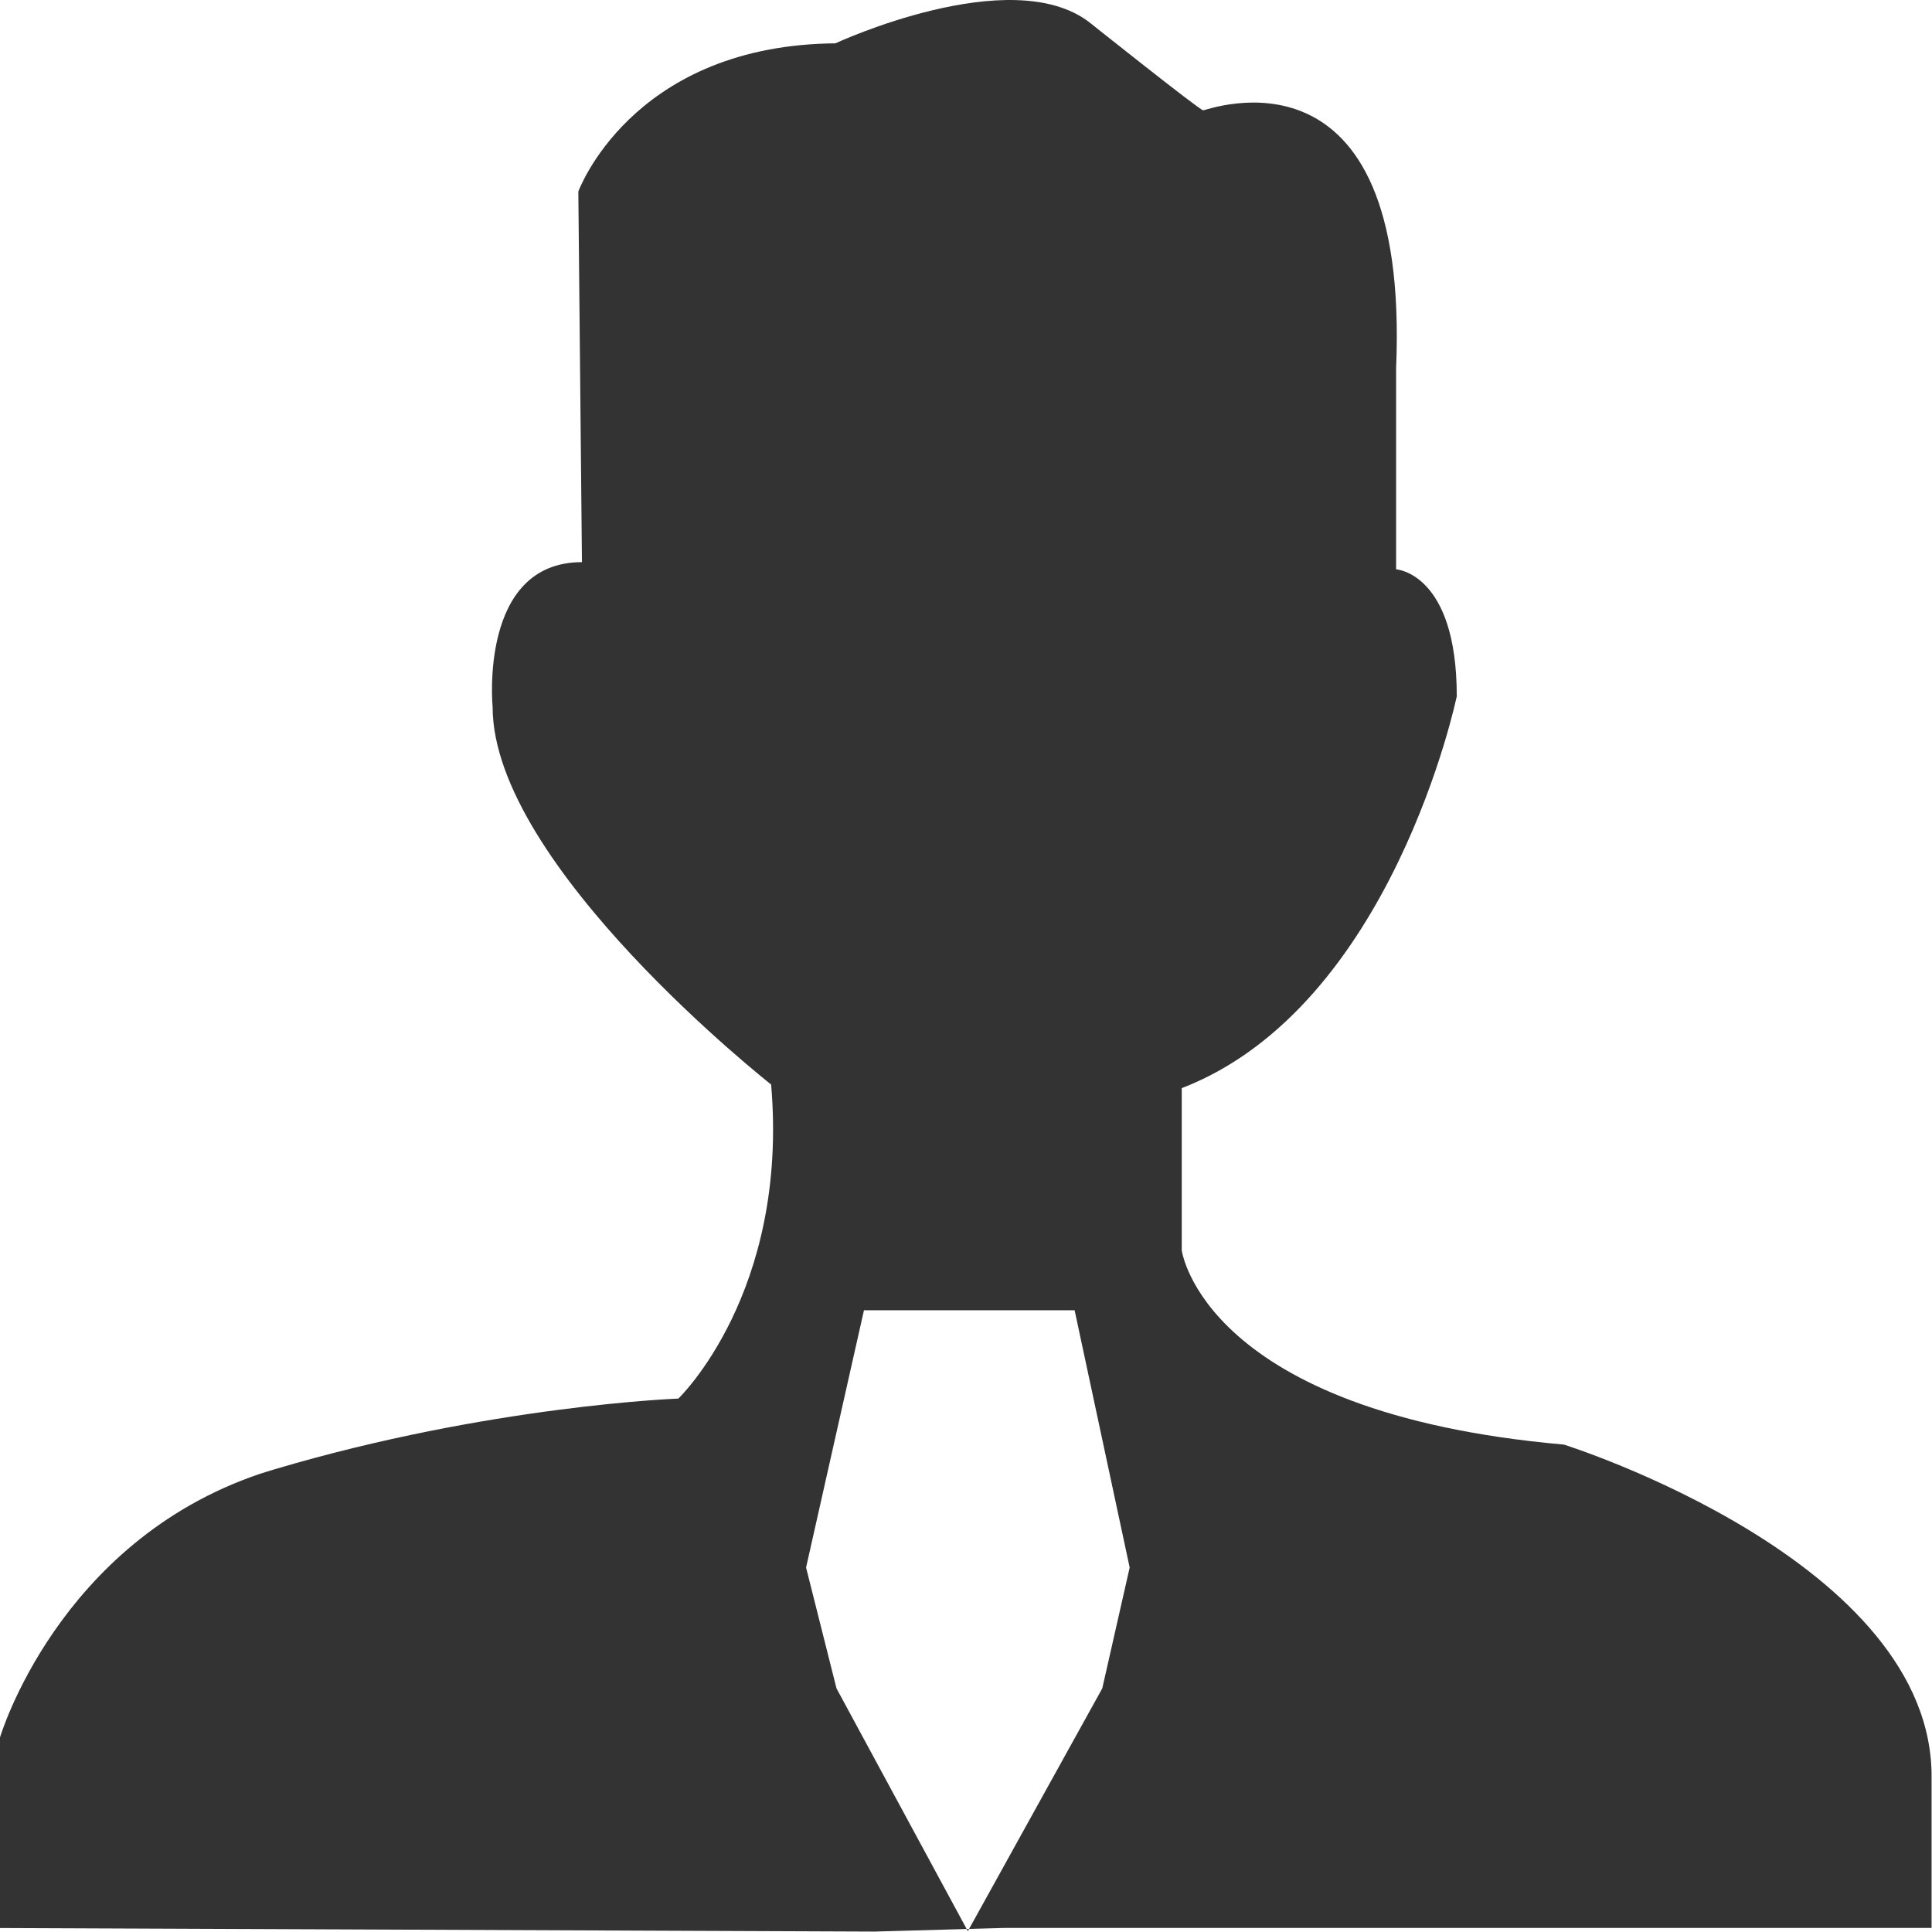 <?xml version="1.0" standalone="no"?><!DOCTYPE svg PUBLIC "-//W3C//DTD SVG 1.1//EN" "http://www.w3.org/Graphics/SVG/1.1/DTD/svg11.dtd"><svg class="icon" width="200px" height="200.00px" viewBox="0 0 1024 1024" version="1.1" xmlns="http://www.w3.org/2000/svg"><path fill="#333333" d="M828.875 765.657c-191.159-16.86-202.516-102.922-202.516-102.922v-85.997c111.656-43.063 145.76-207.699 145.76-207.699 0-65.457-32.153-67.281-32.153-67.281V195.093c7.486-177.753-100.33-136.61-102.25-136.61-1.791 0-60.466-46.774-60.466-46.774-41.751-31.8-134.499 11.262-134.499 11.262l-3.839 0.064c-104.937 2.751-132.387 78.479-132.387 78.479l1.92 196.437c-54.804 0-47.35 76.719-47.35 76.719 0 84.142 147.616 200.148 147.616 200.148 9.47 110.472-49.174 166.46-49.174 166.46s-100.266 3.711-213.84 37.432c-2.72 0.863-5.344 1.6-7.967 2.463C30.617 817.421 0 920.855 0 920.855v101.033l463.579 1.888 68.465-1.92h491.732V943.25c1.92-115.815-194.901-177.593-194.901-177.593z m-244.65 129.22l-71.25 128.675-69.616-128.676-16.124-64.05 30.68-136.354h111.656l29.178 136.354-14.525 64.05z" /></svg>